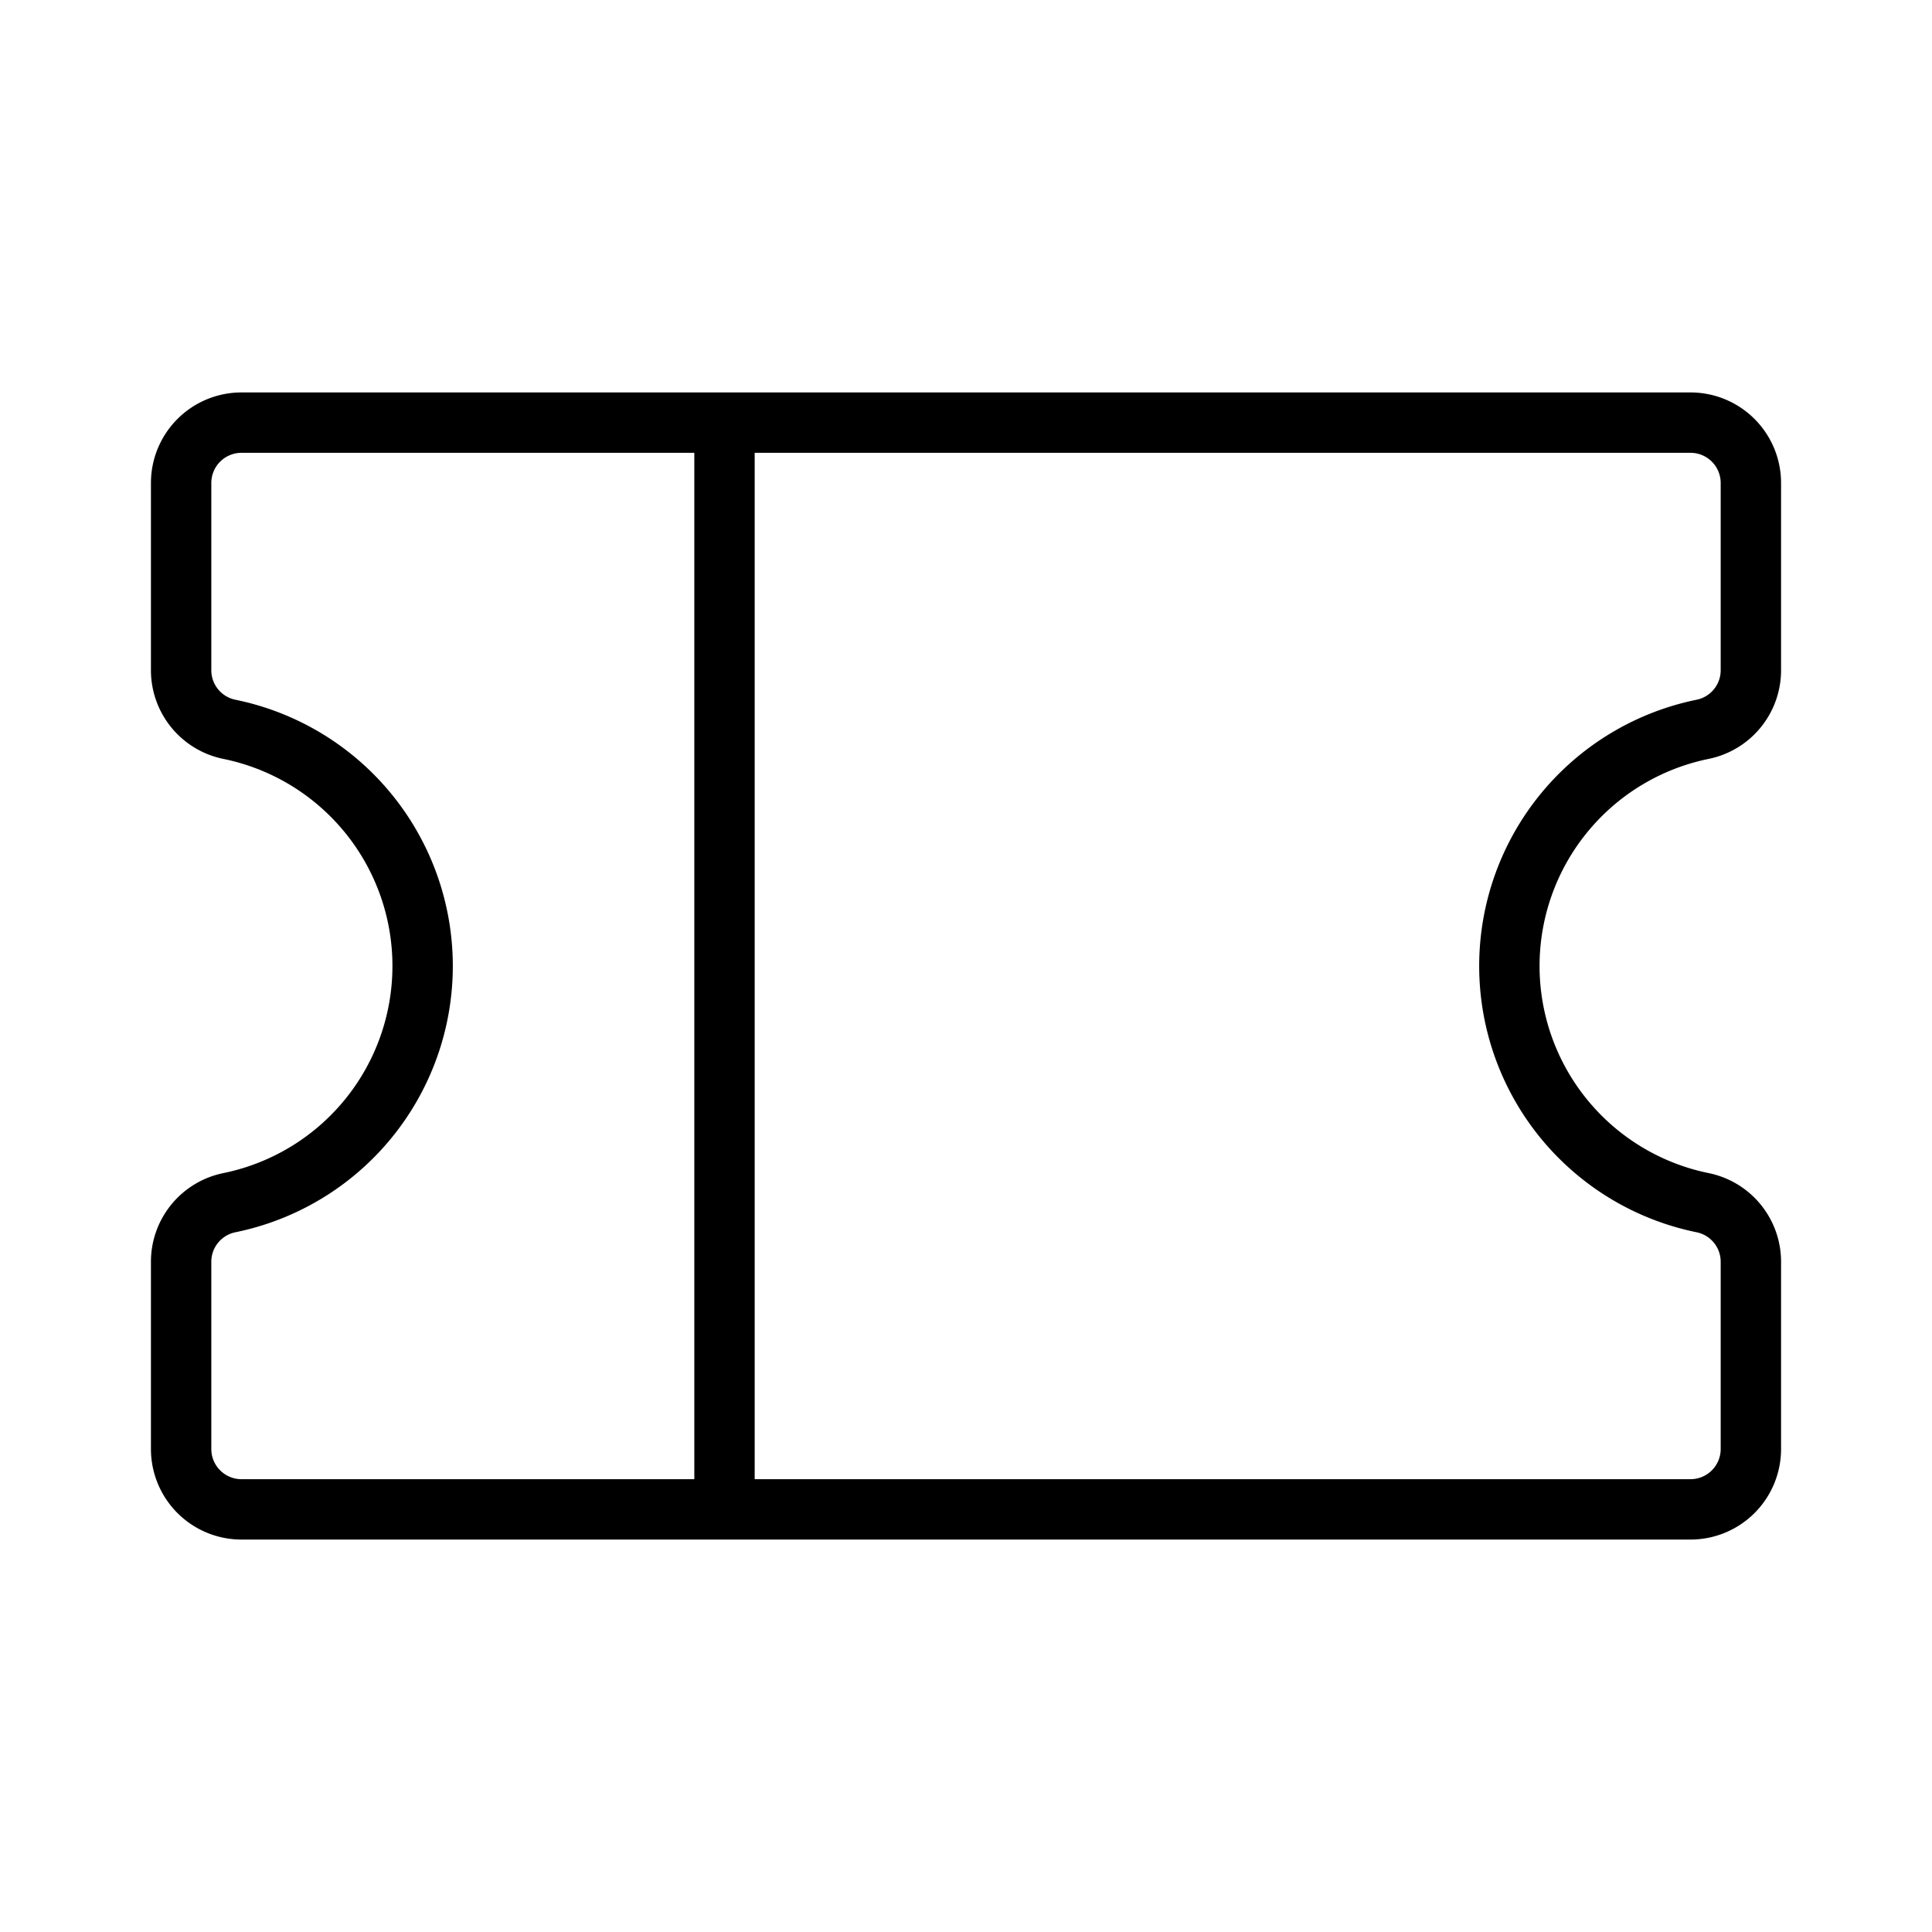 <svg xmlns="http://www.w3.org/2000/svg" viewBox="0 0 256 256" width="20" height="20"><path fill="none" d="M0 0h256v256H0z"/><path fill="none" stroke="#000" stroke-linecap="round" stroke-linejoin="round" stroke-width="8" d="M96 56v144m-72-32.81a7.988 7.988 0 016.4-7.83 32.008 32.008 0 000-62.72 7.988 7.988 0 01-6.4-7.83V64a8 8 0 018-8h192a8 8 0 018 8v24.81a7.988 7.988 0 01-6.4 7.83 32.008 32.008 0 000 62.72 7.988 7.988 0 016.4 7.83V192a8 8 0 01-8 8H32a8 8 0 01-8-8z"/></svg>